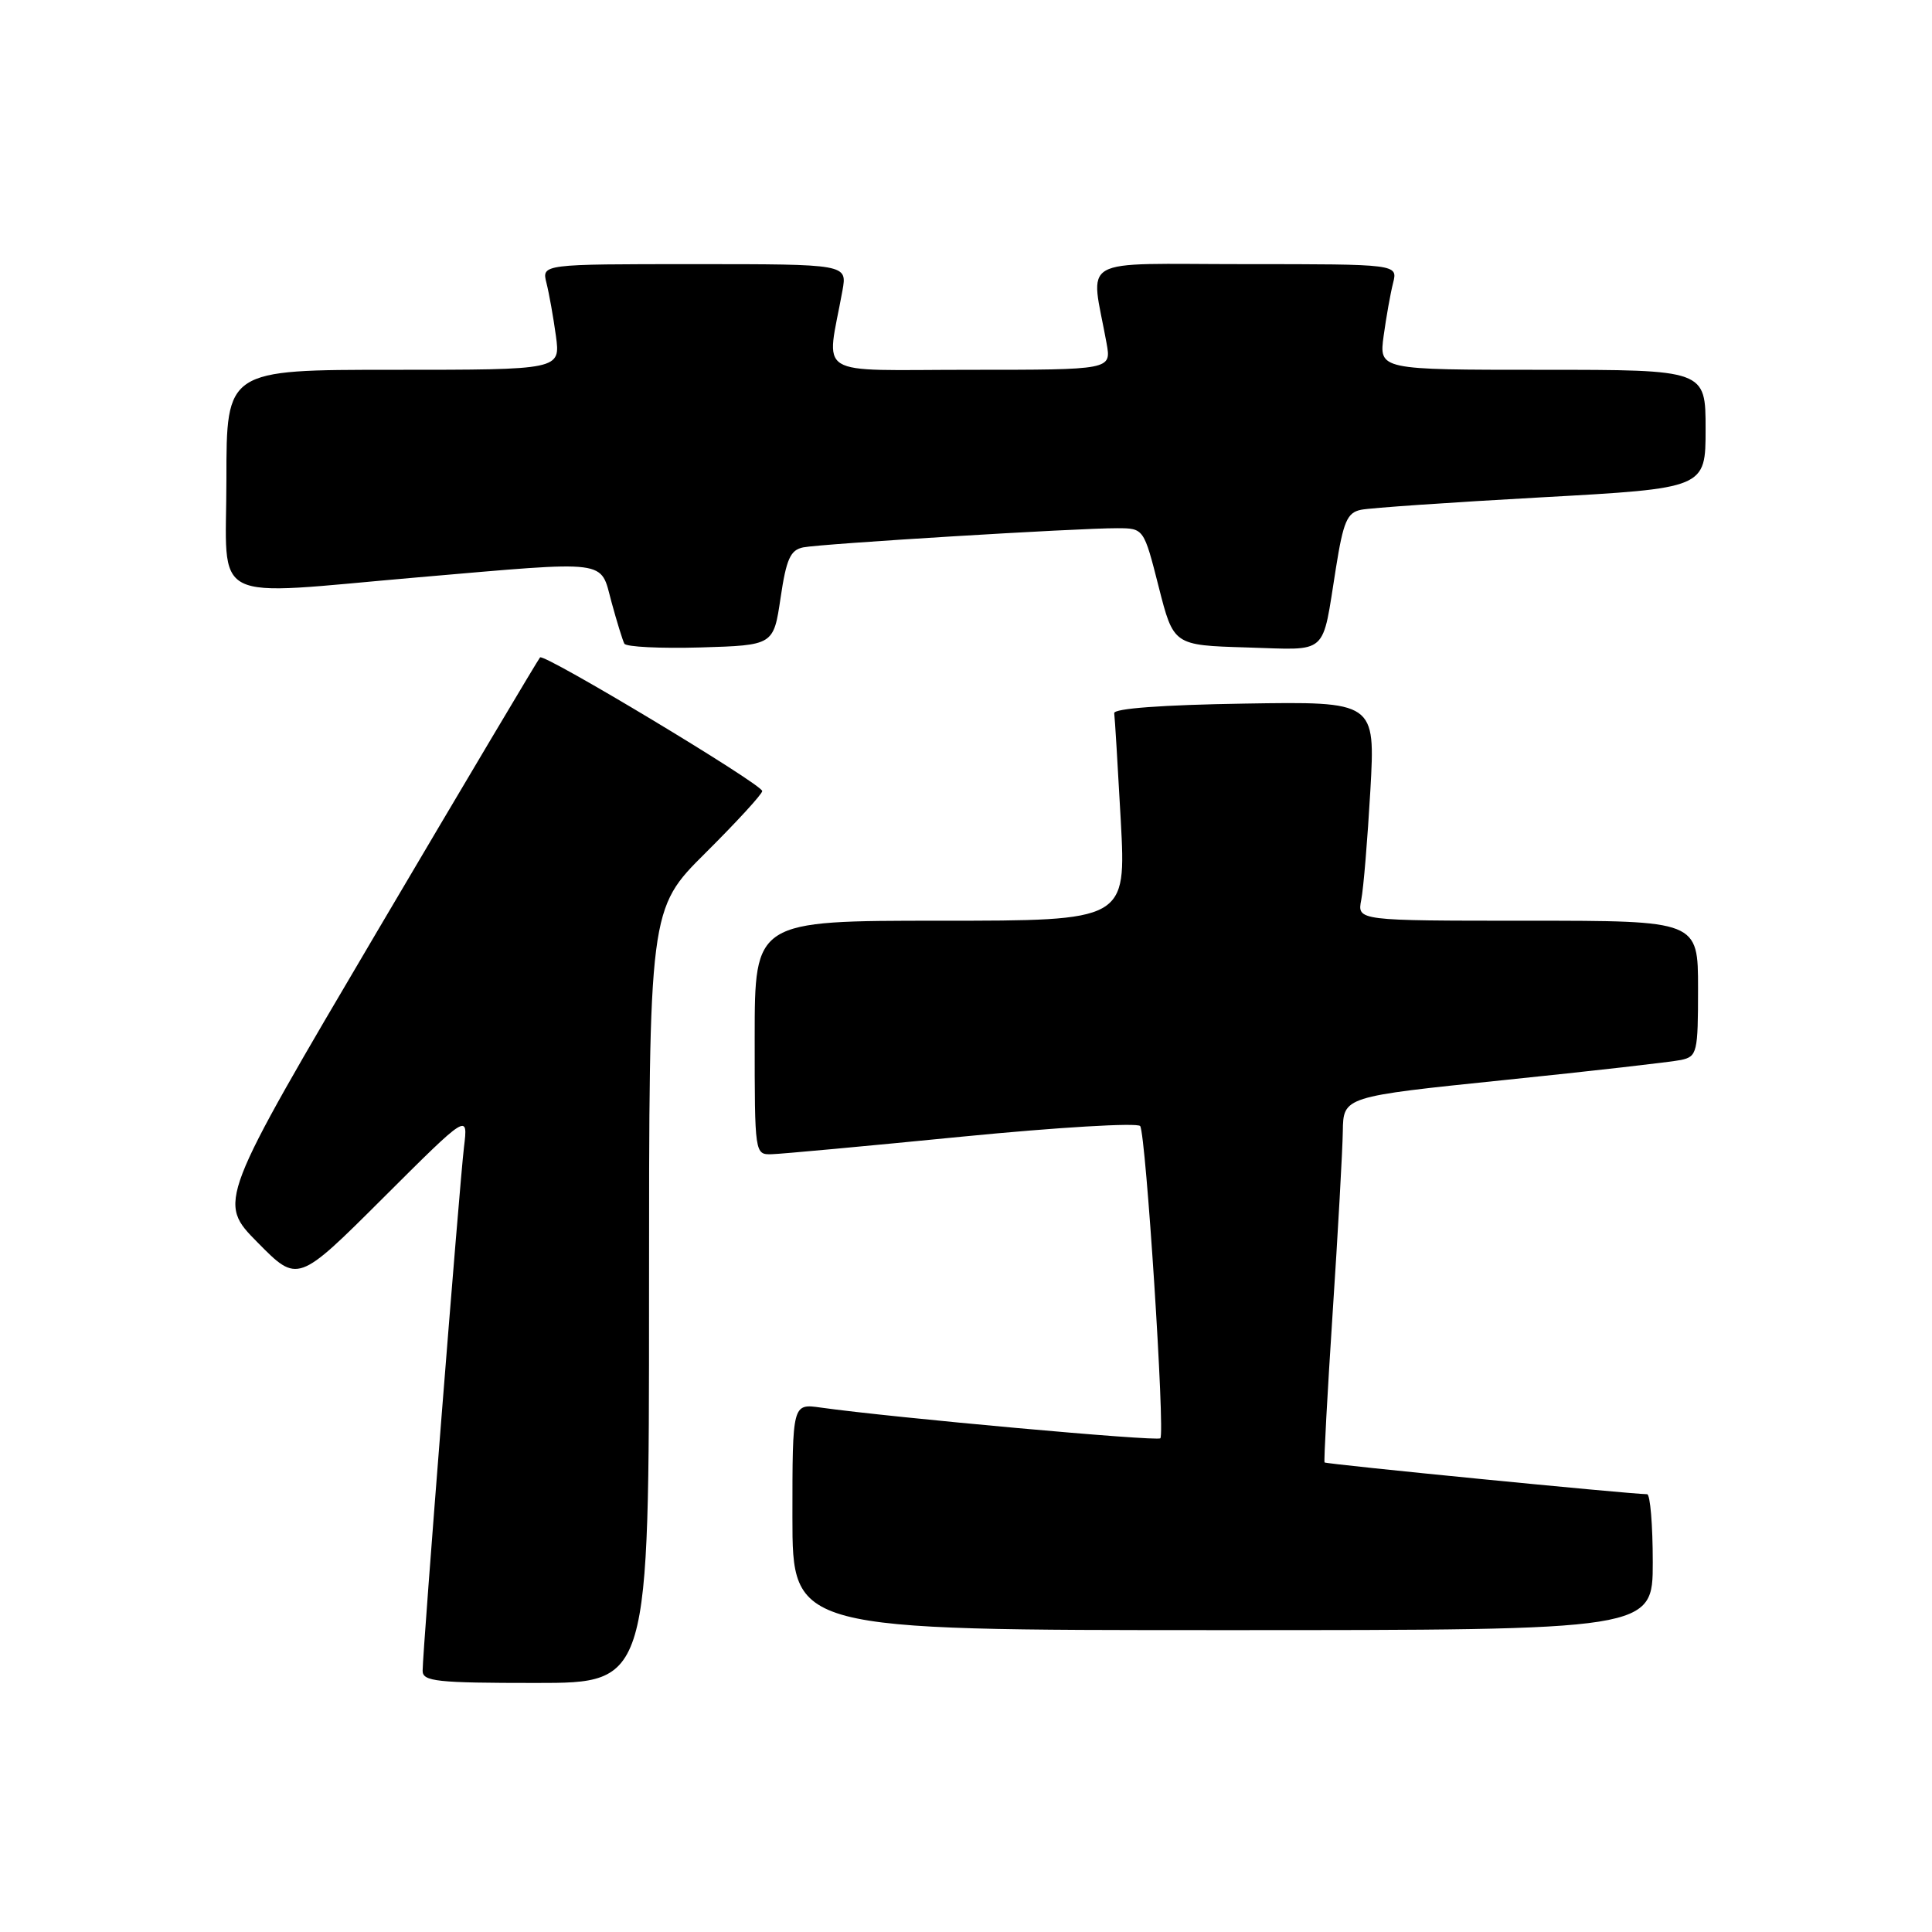 <?xml version="1.0" encoding="UTF-8" standalone="no"?>
<!DOCTYPE svg PUBLIC "-//W3C//DTD SVG 1.1//EN" "http://www.w3.org/Graphics/SVG/1.1/DTD/svg11.dtd" >
<svg xmlns="http://www.w3.org/2000/svg" xmlns:xlink="http://www.w3.org/1999/xlink" version="1.1" viewBox="0 0 256 256">
 <g >
 <path fill="currentColor"
d=" M 86.00 171.72 C 86.00 120.45 86.00 120.45 93.50 113.00 C 97.62 108.90 101.00 105.22 101.00 104.82 C 101.00 103.93 72.11 86.55 71.56 87.11 C 71.34 87.33 61.63 103.66 49.99 123.39 C 28.83 159.27 28.83 159.27 34.14 164.64 C 39.45 170.02 39.45 170.02 50.74 158.76 C 62.03 147.50 62.03 147.50 61.48 152.00 C 60.89 156.89 56.00 218.76 56.00 221.39 C 56.00 222.80 57.88 223.00 71.00 223.00 C 86.00 223.00 86.00 223.00 86.00 171.72 Z  M 219.00 207.00 C 219.00 202.05 218.66 198.00 218.25 197.99 C 215.83 197.96 175.68 194.01 175.51 193.78 C 175.40 193.62 175.88 184.72 176.58 174.00 C 177.29 163.28 177.89 152.43 177.93 149.91 C 178.00 145.31 178.00 145.31 199.25 143.12 C 210.94 141.92 221.51 140.71 222.75 140.45 C 224.88 139.99 225.00 139.48 225.00 130.98 C 225.00 122.00 225.00 122.00 202.42 122.00 C 179.84 122.00 179.84 122.00 180.37 119.25 C 180.67 117.74 181.21 111.20 181.58 104.73 C 182.24 92.95 182.24 92.95 164.87 93.23 C 154.02 93.40 147.55 93.88 147.64 94.50 C 147.72 95.05 148.11 101.46 148.51 108.75 C 149.22 122.00 149.22 122.00 124.61 122.00 C 100.00 122.00 100.00 122.00 100.00 137.50 C 100.00 152.93 100.01 153.00 102.25 152.94 C 103.49 152.91 114.85 151.86 127.50 150.61 C 140.15 149.37 150.76 148.74 151.08 149.21 C 151.84 150.34 154.40 189.93 153.75 190.58 C 153.31 191.02 118.30 187.85 108.75 186.51 C 105.00 185.98 105.00 185.98 105.00 200.99 C 105.00 216.00 105.00 216.00 162.00 216.00 C 219.00 216.00 219.00 216.00 219.00 207.00 Z  M 103.43 79.22 C 104.19 74.07 104.73 72.87 106.43 72.53 C 108.81 72.05 142.73 69.98 148.03 69.99 C 151.56 70.00 151.56 70.00 153.53 77.75 C 155.50 85.50 155.50 85.50 165.17 85.79 C 176.20 86.11 175.12 87.08 177.02 75.25 C 178.00 69.10 178.51 67.92 180.34 67.55 C 181.53 67.30 192.29 66.56 204.25 65.90 C 226.00 64.70 226.00 64.70 226.00 56.85 C 226.00 49.00 226.00 49.00 204.36 49.00 C 182.73 49.00 182.73 49.00 183.34 44.50 C 183.68 42.03 184.24 38.88 184.59 37.50 C 185.22 35.00 185.22 35.00 164.98 35.00 C 142.35 35.00 144.51 33.76 146.63 45.50 C 147.26 49.00 147.26 49.00 128.50 49.00 C 107.52 49.00 109.51 50.24 111.63 38.50 C 112.26 35.00 112.26 35.00 92.02 35.00 C 71.78 35.00 71.78 35.00 72.41 37.50 C 72.76 38.88 73.32 42.03 73.66 44.50 C 74.27 49.00 74.27 49.00 52.14 49.00 C 30.00 49.00 30.00 49.00 30.00 63.50 C 30.00 80.36 27.20 78.93 55.50 76.49 C 81.02 74.29 79.50 74.10 81.02 79.75 C 81.73 82.36 82.50 84.85 82.73 85.29 C 82.97 85.72 87.51 85.94 92.83 85.79 C 102.50 85.50 102.50 85.50 103.43 79.22 Z "/>
</g>
</svg>